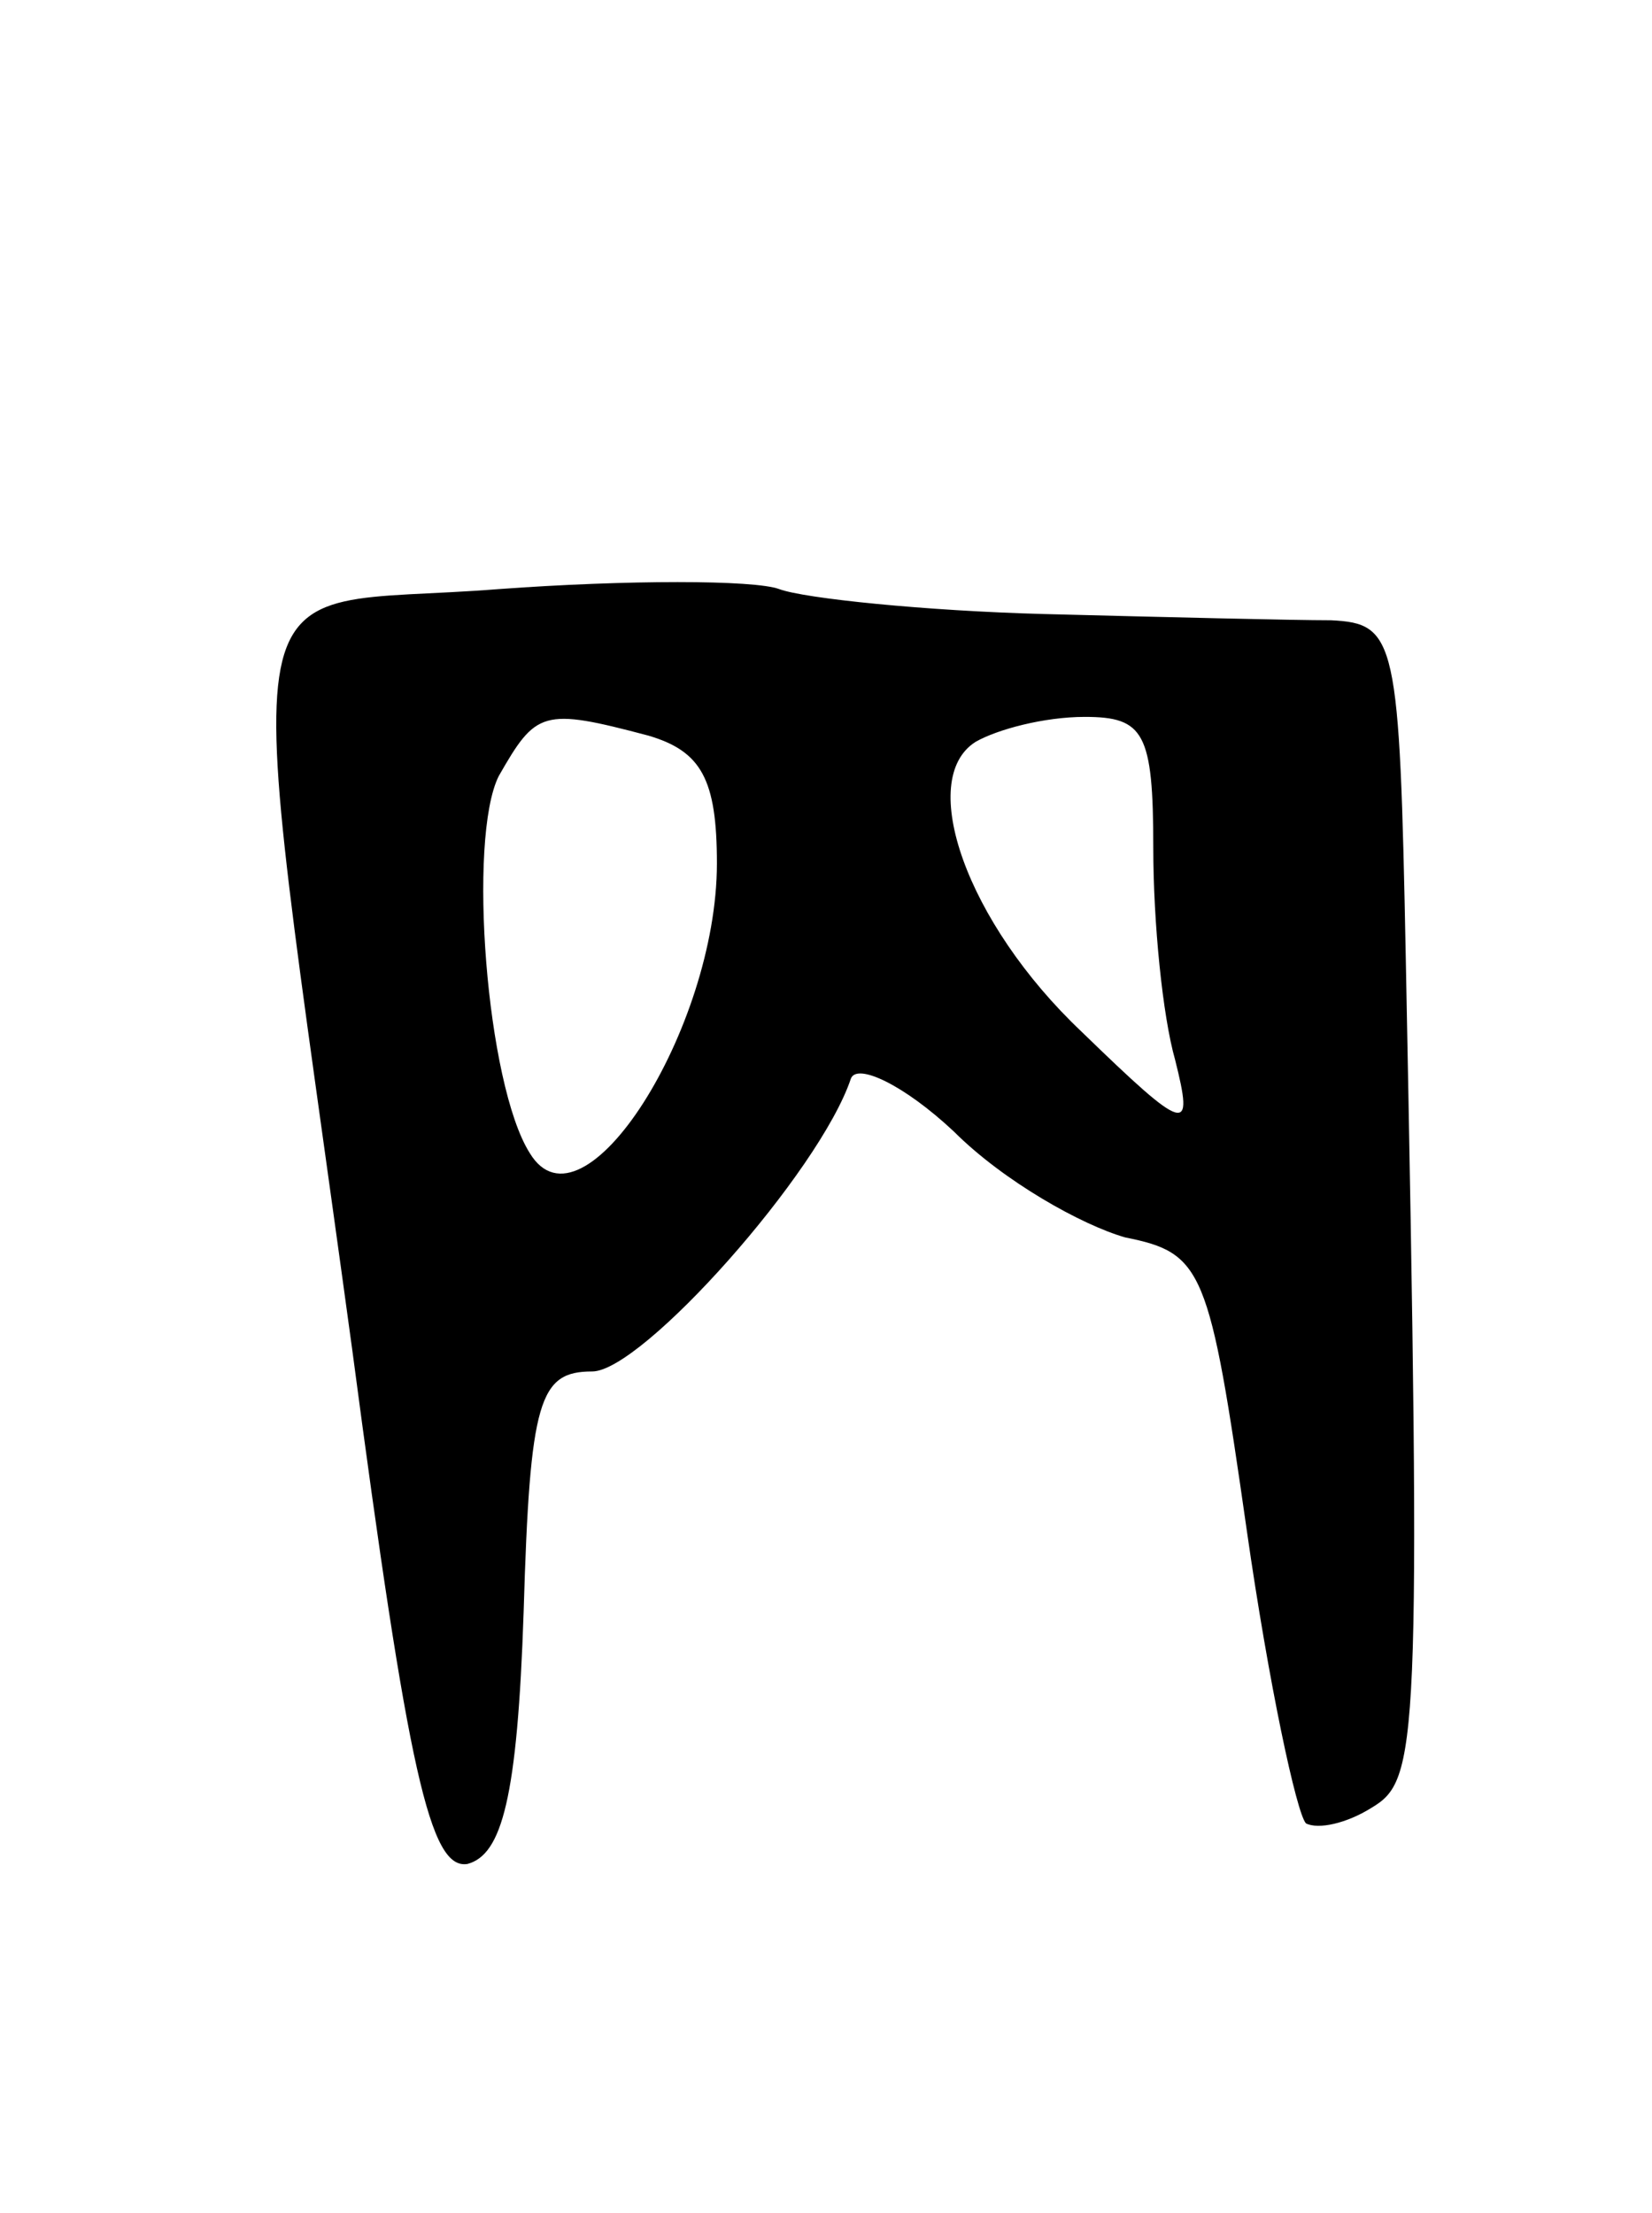 <svg version="1.0" xmlns="http://www.w3.org/2000/svg"
 width="53pt" height="71pt" viewBox="0 0 53 71"
 preserveAspectRatio="xMidYMid meet">
<g transform="translate(0,71) scale(0.1,-0.1)"
fill="#000000" stroke="none">
<path d="M160 521 c-88 -7 -83 20 -47 -244 18 -136 25 -167 37 -165 11 3 16
21 18 81 2 68 5 77 22 77 16 0 73 64 83 94 2 5 17 -2 33 -17 16 -16 41 -30 55
-34 25 -5 27 -10 39 -94 7 -49 16 -91 19 -94 4 -2 13 0 21 5 15 9 16 18 11
273 -2 102 -3 107 -24 108 -12 0 -53 1 -92 2 -38 1 -77 5 -85 8 -8 3 -49 3
-90 0z m48 -47 c17 -5 22 -14 22 -41 0 -53 -43 -121 -60 -93 -14 22 -20 101
-10 121 12 21 14 22 48 13z m162 -36 c0 -24 3 -54 7 -68 6 -24 4 -24 -30 9
-37 35 -53 81 -34 93 7 4 22 8 35 8 19 0 22 -5 22 -42z"/>
</g>
</svg>
